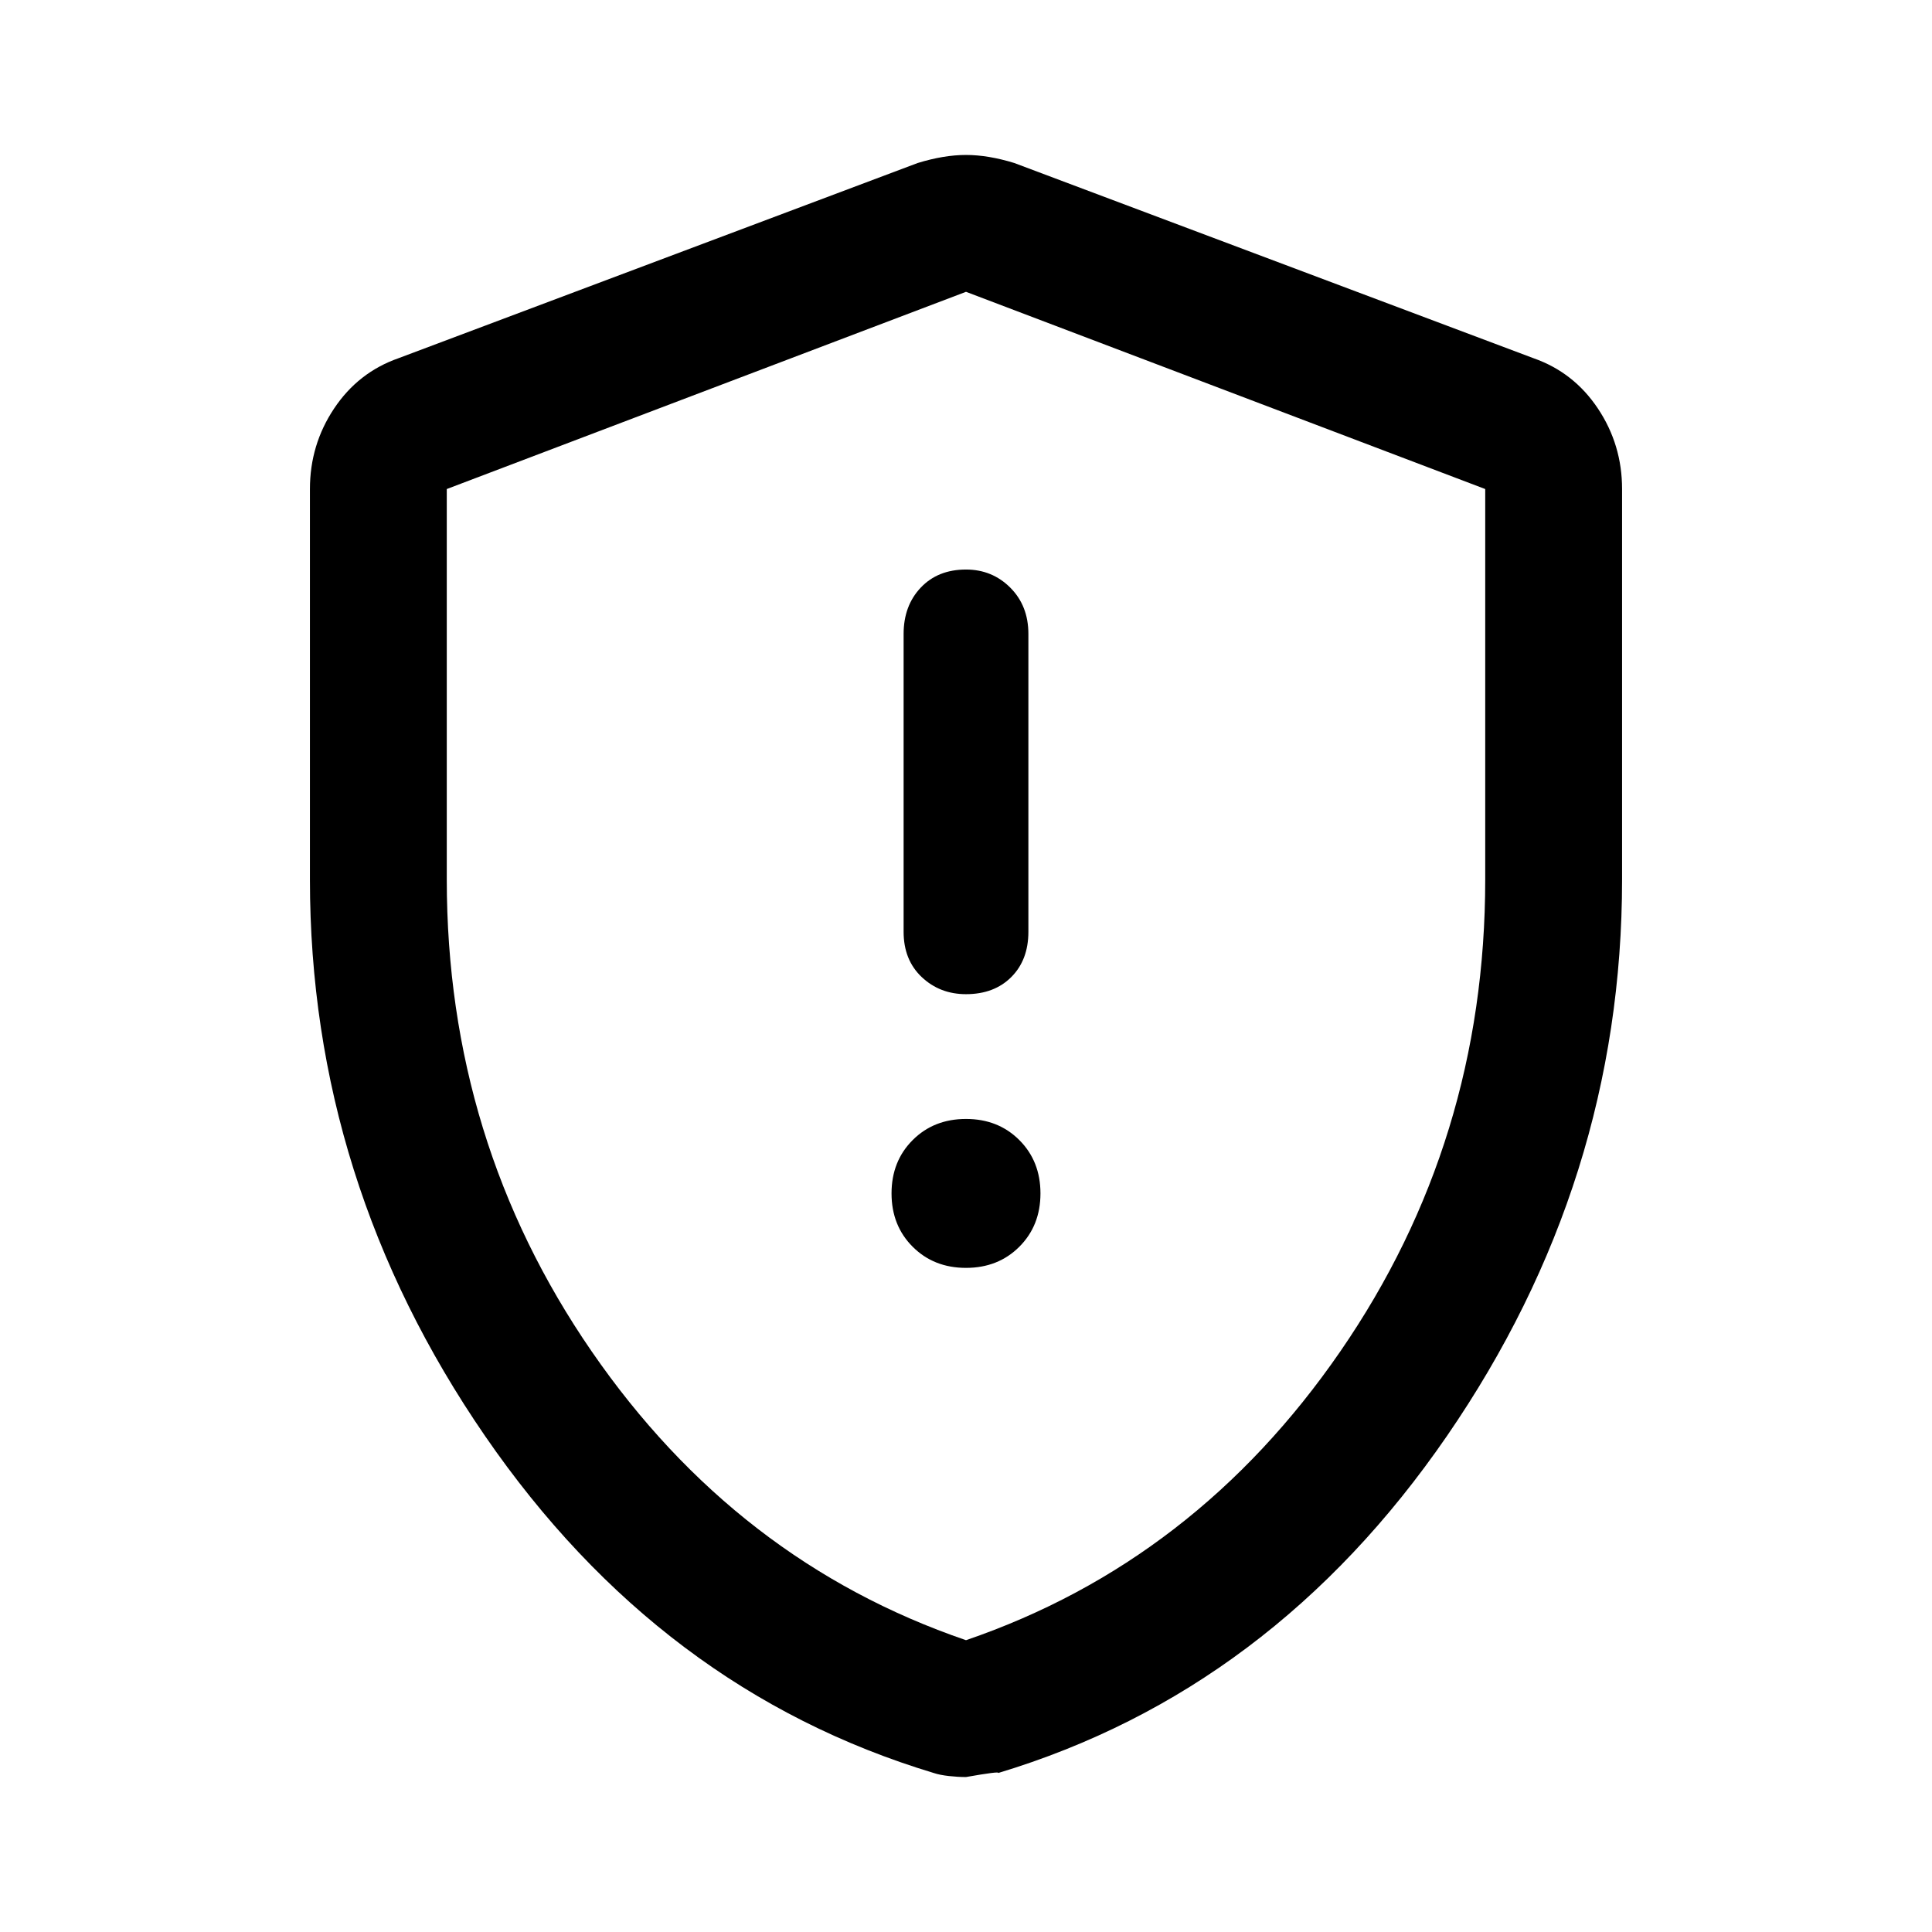 <svg xmlns="http://www.w3.org/2000/svg" width="48" height="48" viewBox="0 0 48 48"><path d="M24 24.7q.7 0 1.125-.425.425-.425.425-1.125v-7.4q0-.7-.45-1.15-.45-.45-1.1-.45-.7 0-1.125.45-.425.45-.425 1.15v7.4q0 .7.45 1.125.45.425 1.1.425Zm0 6.8q.8 0 1.325-.525.525-.525.525-1.325 0-.8-.525-1.325Q24.8 27.8 24 27.8q-.8 0-1.325.525-.525.525-.525 1.325 0 .8.525 1.325.525.525 1.325.525Zm0 12.65q-.2 0-.425-.025-.225-.025-.375-.075-6.8-2.05-11.15-8.375Q7.7 29.35 7.7 21.85v-9.7q0-1.1.6-2 .6-.9 1.6-1.25l12.9-4.85q.65-.2 1.2-.2.55 0 1.2.2L38.1 8.9q1 .35 1.6 1.25.6.9.6 2v9.7q0 7.5-4.35 13.825Q31.6 42 24.8 44.05q.05-.05-.8.1Zm0-3.4q5.7-1.95 9.3-7.175 3.6-5.225 3.6-11.725v-9.7L24 7.25l-12.9 4.9v9.7q0 6.5 3.6 11.725T24 40.75ZM24 24Z"/></svg>